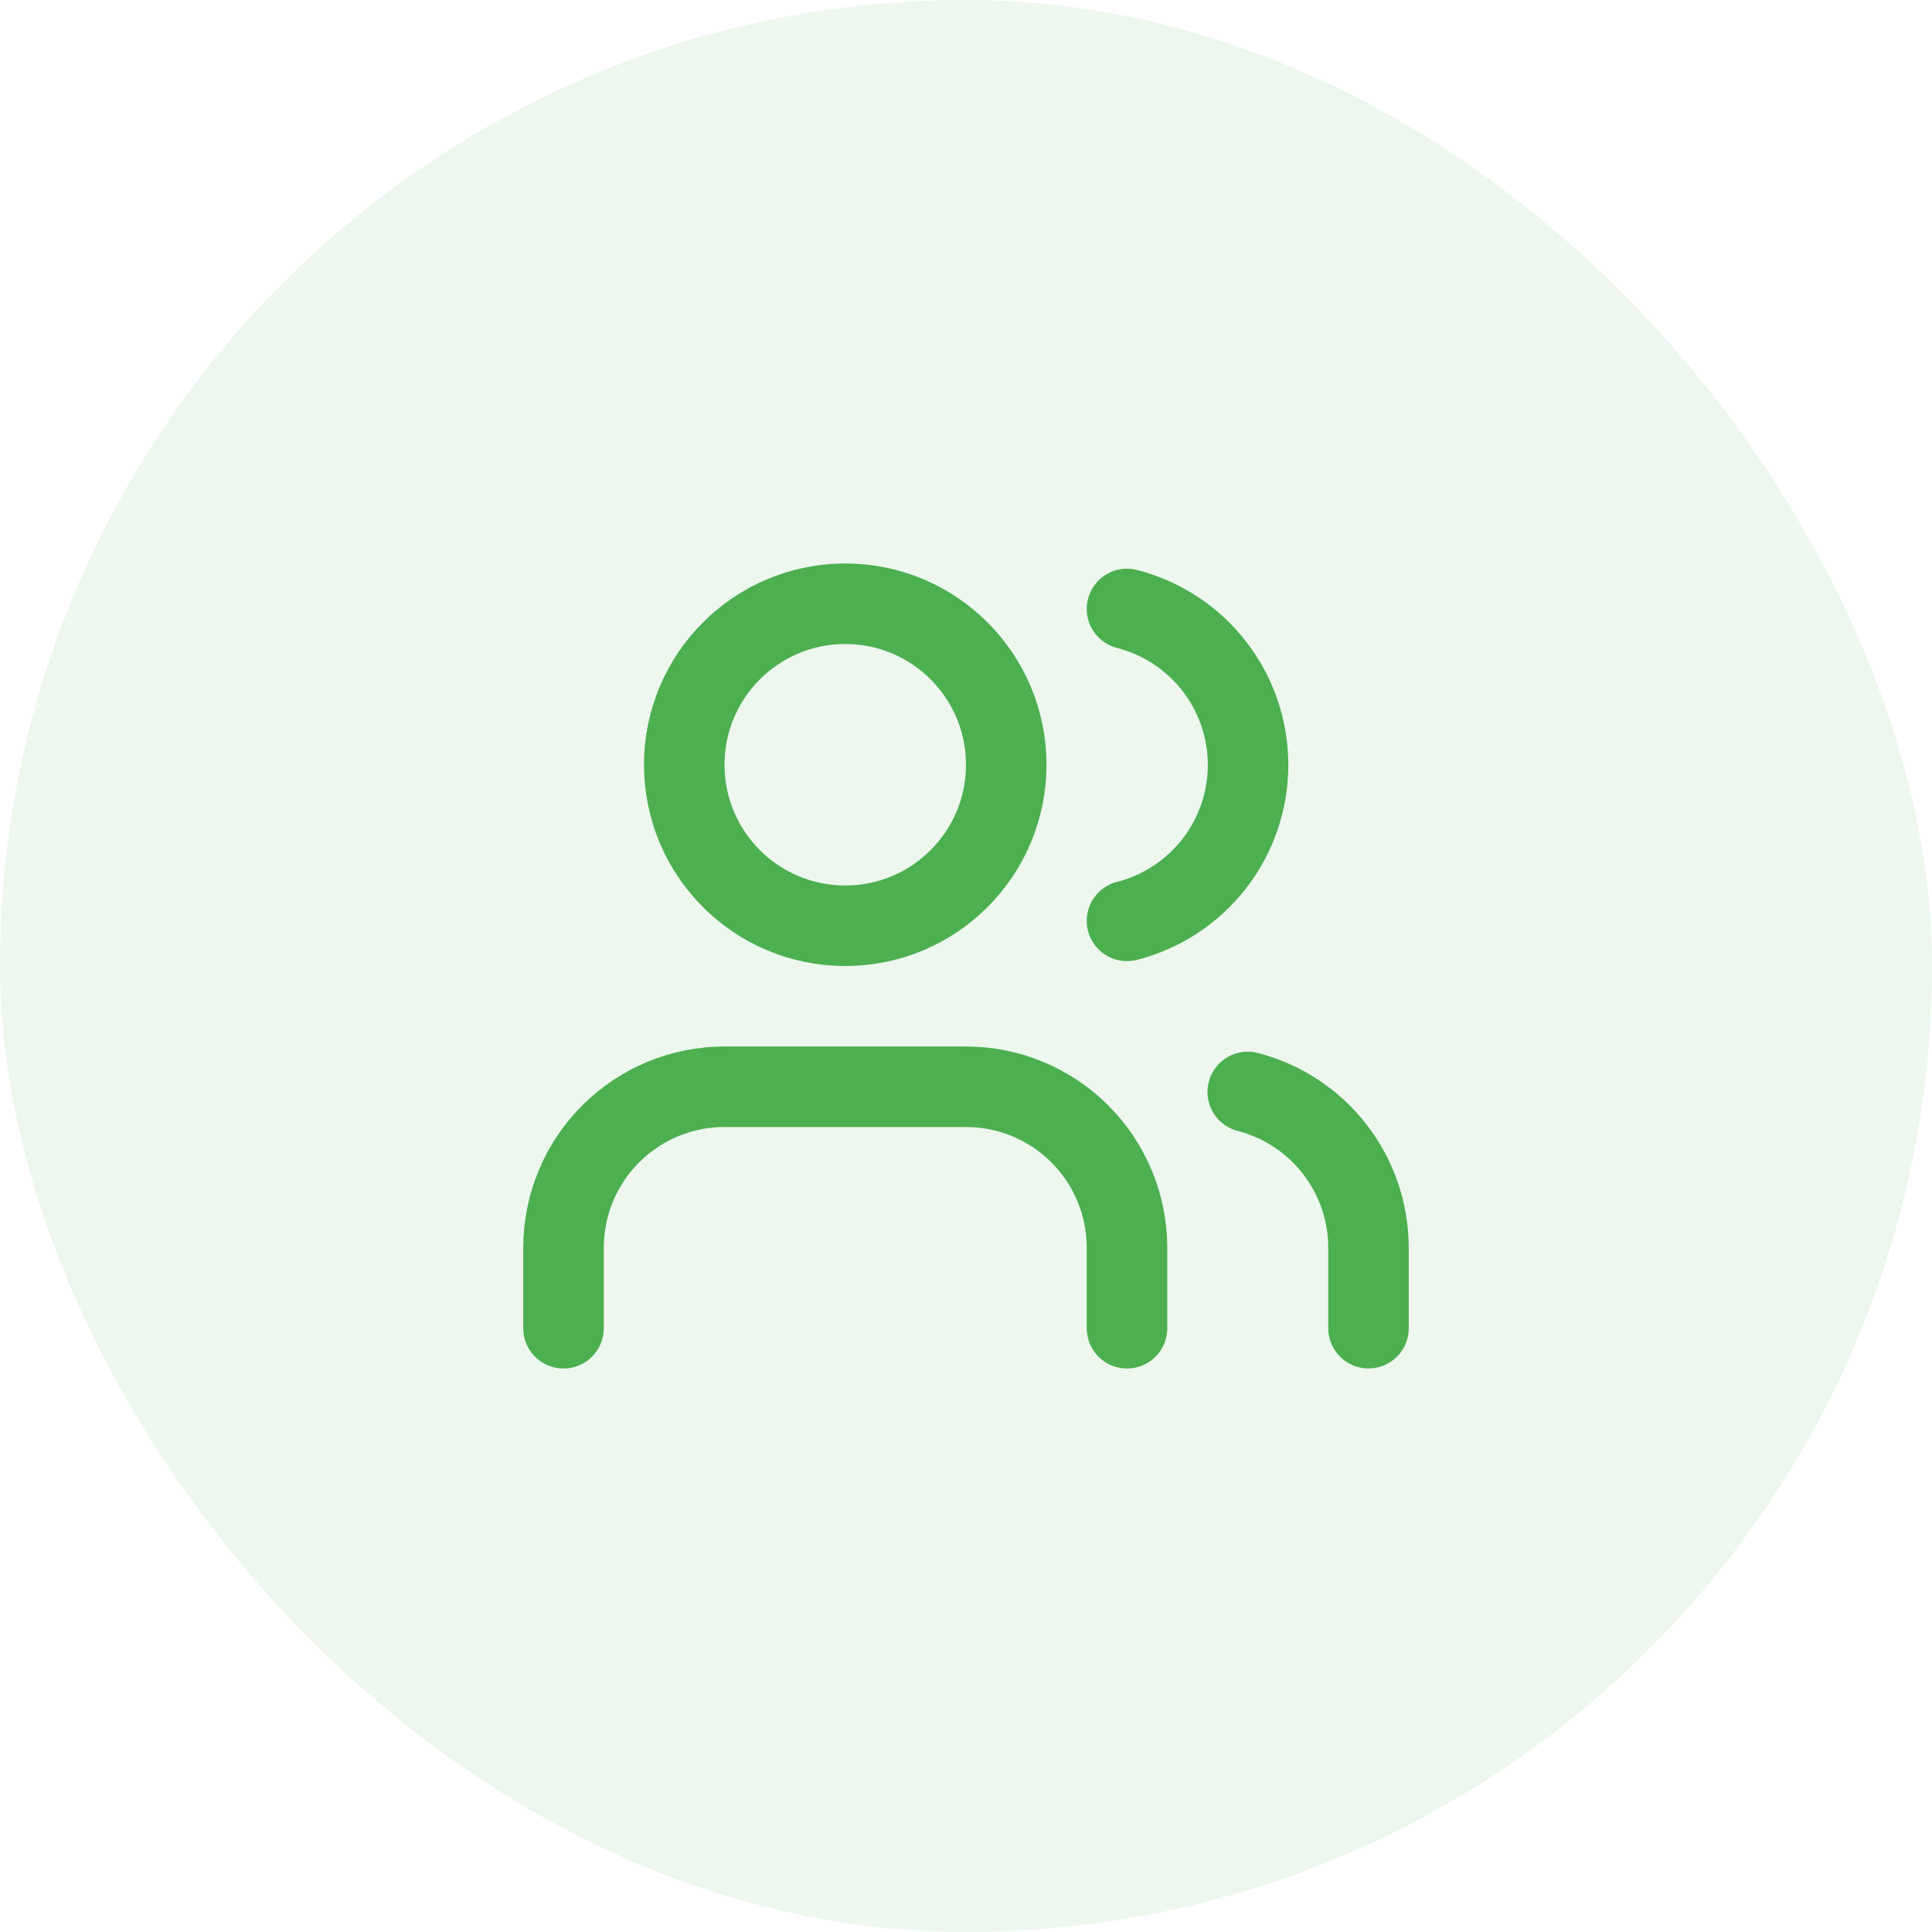 <svg width="64" height="64" viewBox="0 0 64 64" fill="none" xmlns="http://www.w3.org/2000/svg">
<rect width="64" height="64" rx="32" fill="#4CAF50" fill-opacity="0.1"/>
<path d="M37.333 44V41.333C37.333 39.919 36.771 38.562 35.771 37.562C34.771 36.562 33.414 36 32 36H24C22.585 36 21.229 36.562 20.229 37.562C19.229 38.562 18.667 39.919 18.667 41.333V44" stroke="#4CAF50" stroke-width="2.667" stroke-linecap="round" stroke-linejoin="round"/>
<path d="M28 30.667C30.945 30.667 33.333 28.279 33.333 25.333C33.333 22.388 30.945 20 28 20C25.054 20 22.667 22.388 22.667 25.333C22.667 28.279 25.054 30.667 28 30.667Z" stroke="#4CAF50" stroke-width="2.667" stroke-linecap="round" stroke-linejoin="round"/>
<path d="M45.333 43.998V41.332C45.333 40.15 44.939 39.002 44.215 38.068C43.491 37.134 42.477 36.467 41.333 36.172" stroke="#4CAF50" stroke-width="2.667" stroke-linecap="round" stroke-linejoin="round"/>
<path d="M37.333 20.172C38.481 20.466 39.497 21.133 40.224 22.068C40.95 23.004 41.344 24.154 41.344 25.338C41.344 26.523 40.95 27.673 40.224 28.609C39.497 29.544 38.481 30.212 37.333 30.505" stroke="#4CAF50" stroke-width="2.667" stroke-linecap="round" stroke-linejoin="round"/>
</svg>
